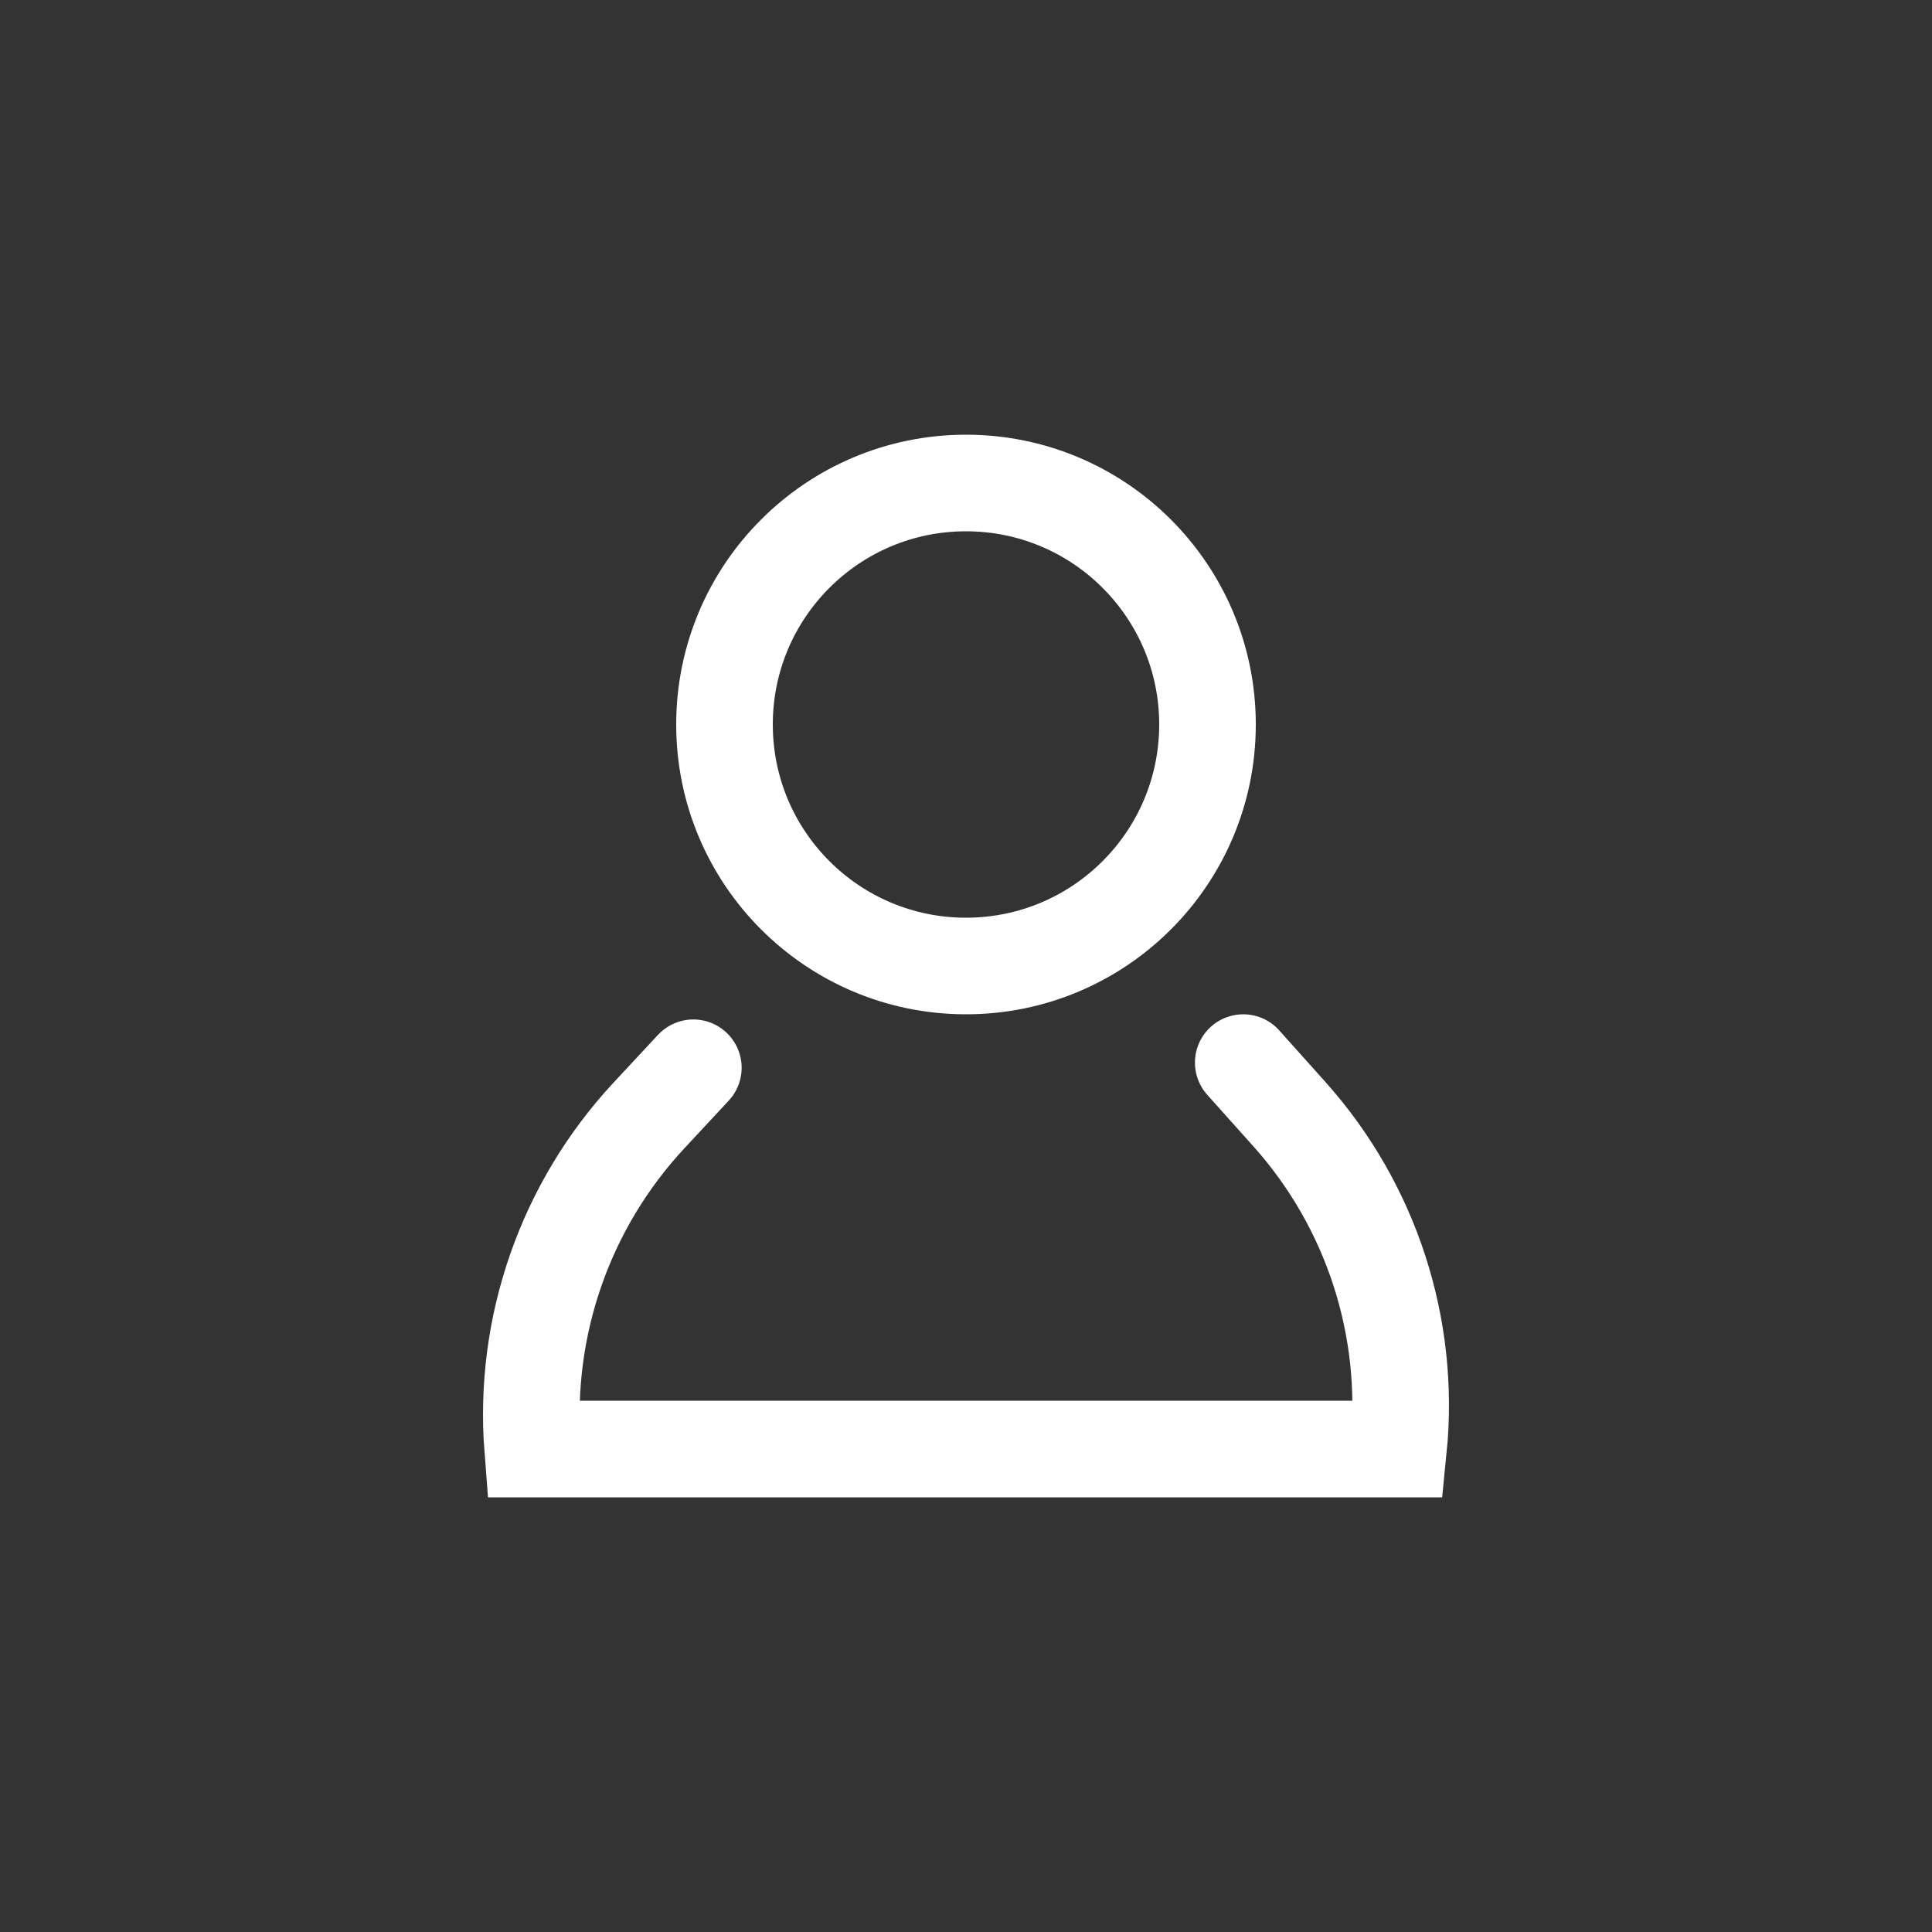 <?xml version="1.0" encoding="UTF-8"?>
<svg width="40px" height="40px" viewBox="0 0 40 40" version="1.1" xmlns="http://www.w3.org/2000/svg" xmlns:xlink="http://www.w3.org/1999/xlink">
    <rect x="0" y="0" width="40" height="40" fill="#333333" stroke="none"/>
    <!-- Generator: sketchtool 50.2 (55047) - http://www.bohemiancoding.com/sketch -->
    <title>F43773BD-7D7B-47C5-B6B0-C3BF9C738AB4</title>
    <desc>Created with sketchtool.</desc>
    <defs></defs>
    <g id="Symbols" stroke="none" stroke-width="1" fill="none" fill-rule="evenodd">
        <g id="ic/account/white/" stroke="#FFFFFF" stroke-width="2">
            <g id="ic_account">
                <g id="Group-4" transform="translate(11, 10)">
                    <circle id="Oval" cx="9" cy="5" r="5"></circle>
                    <path d="M3.355,12.107 L2.44,13.09 C0.704,14.954 -0.171,17.461 0.028,20 L17.954,20 L17.954,20 C18.208,17.475 17.389,14.96 15.697,13.069 L14.74,12" id="Path-8" stroke-linecap="round"></path>
                </g>
            </g>
        </g>
    </g>
</svg>